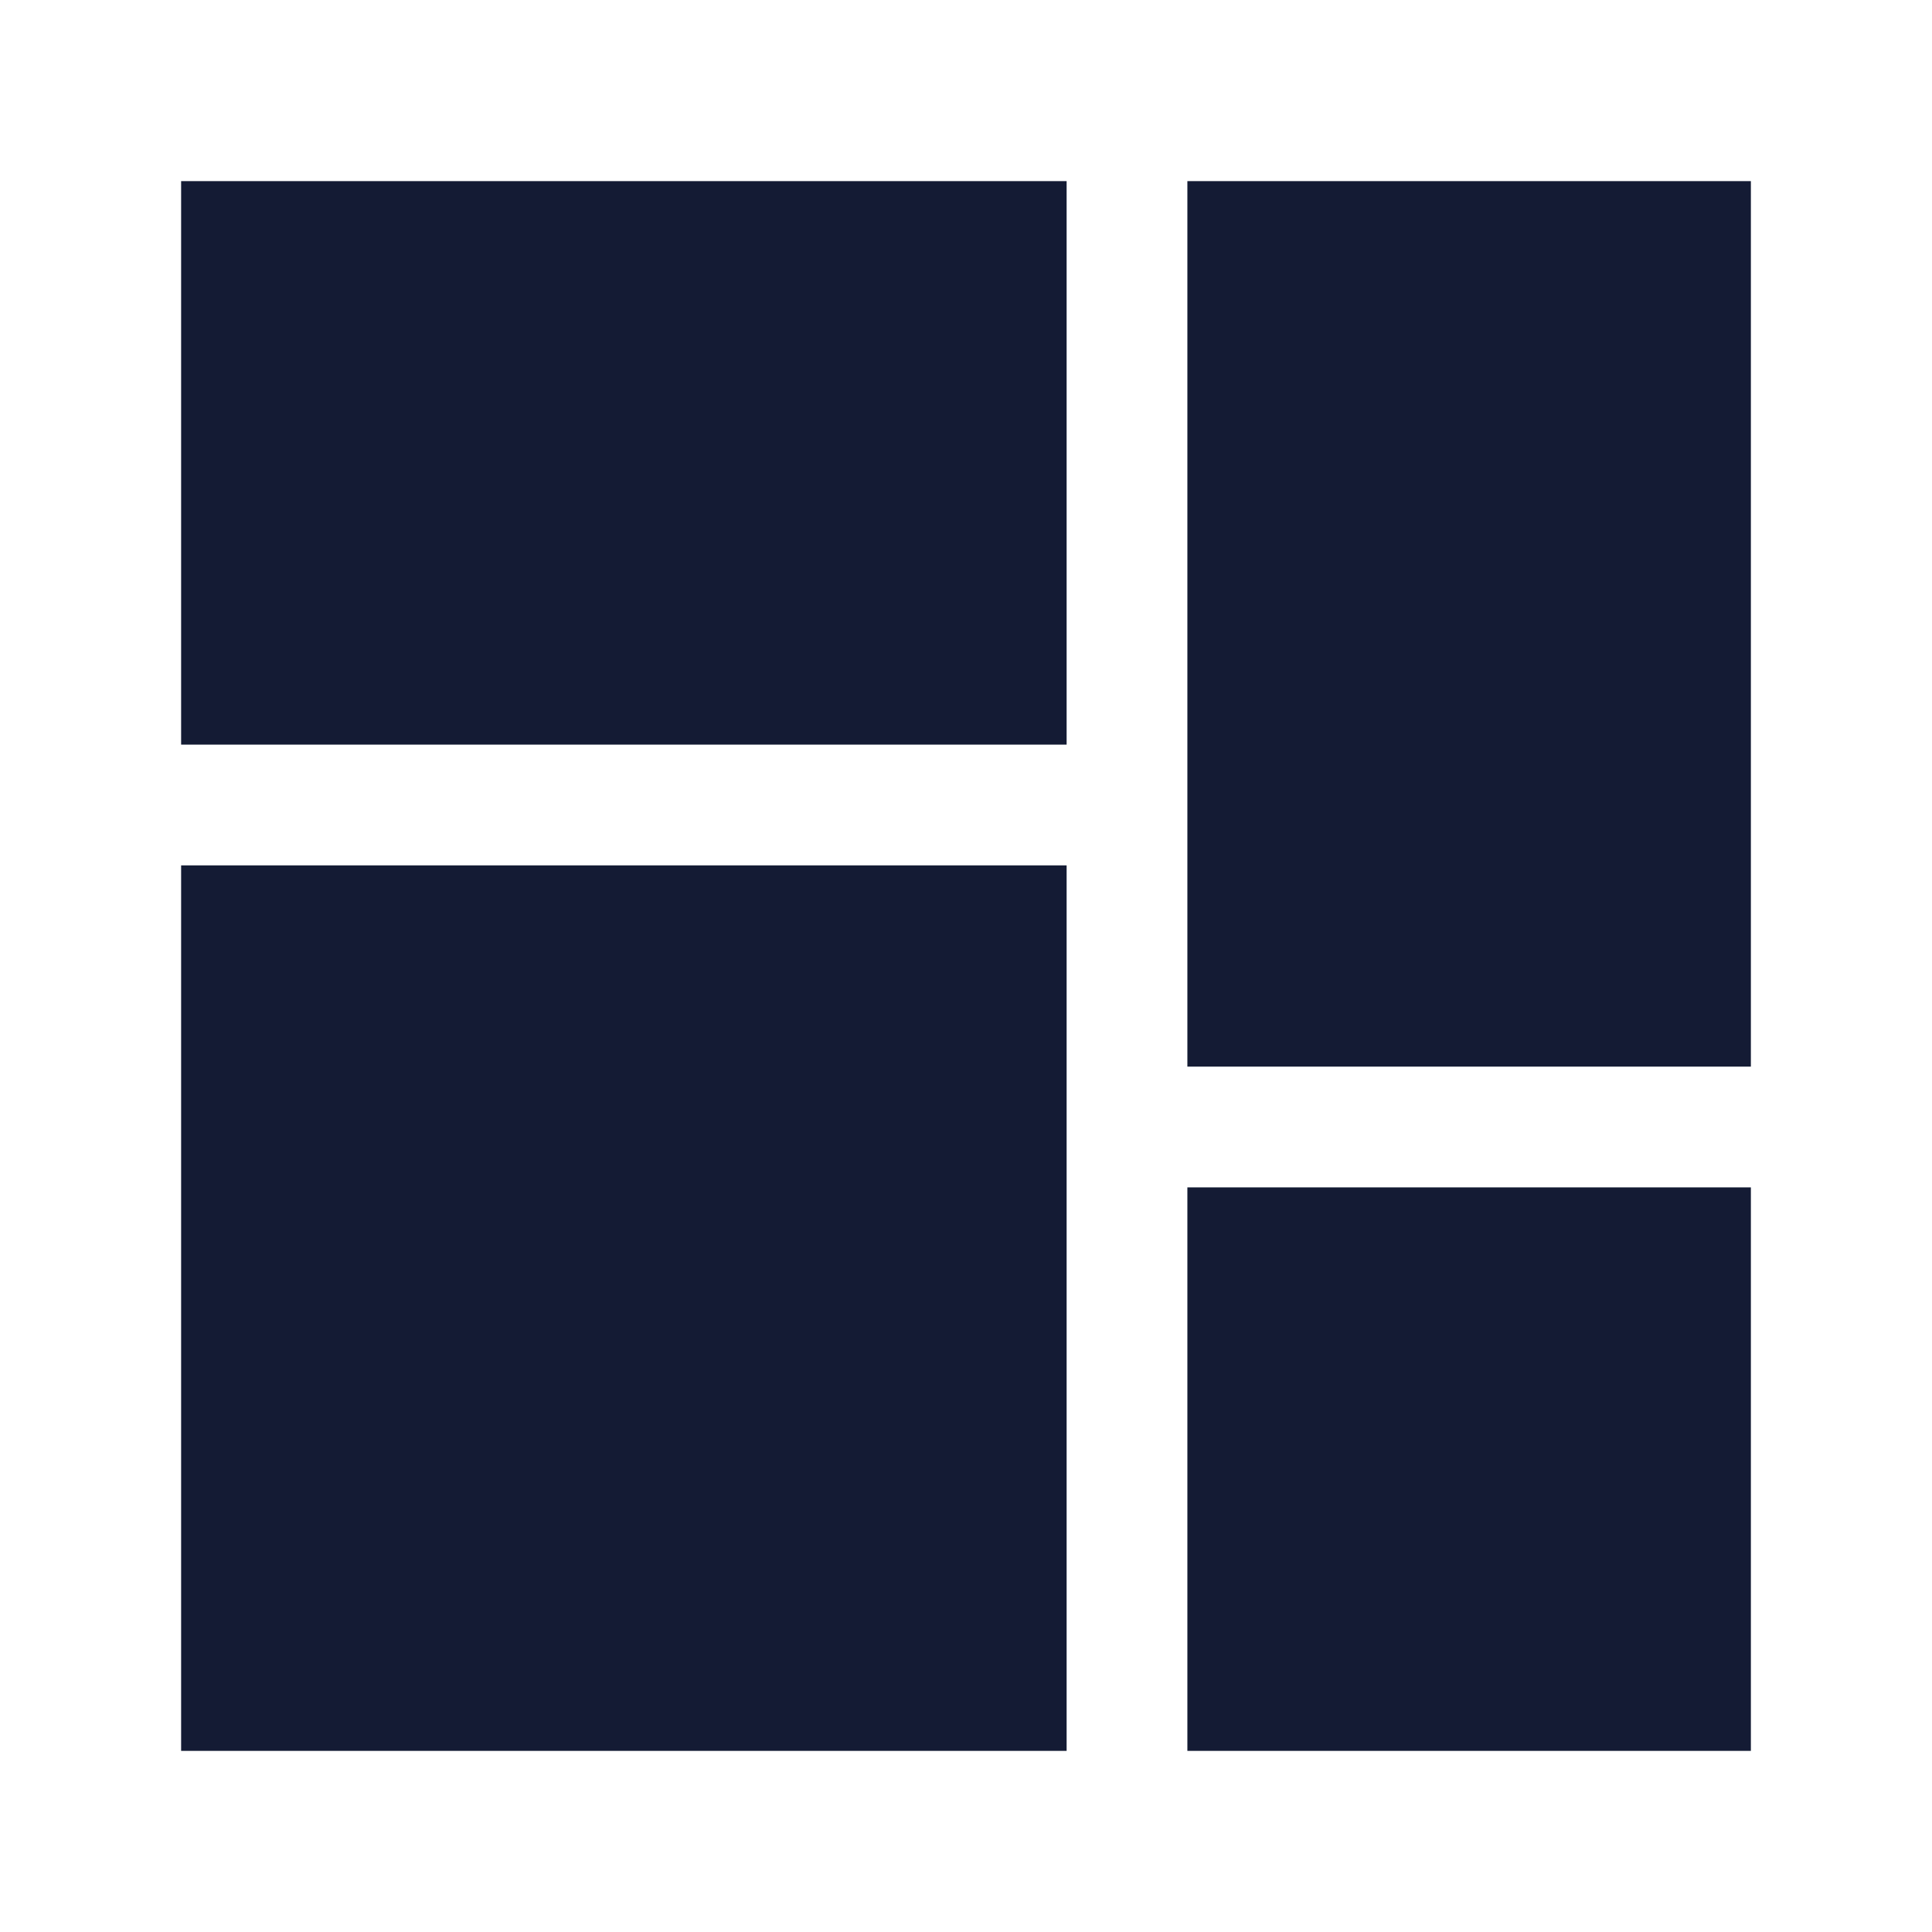 <svg width="24" height="24" viewBox="0 0 24 24" fill="none" xmlns="http://www.w3.org/2000/svg">
<path d="M2.25 2.25H13.25V9.25H2.25V2.25Z" fill="#141B34"/>
<path d="M14.75 2.25H21.75V13.25H14.75V2.25Z" fill="#141B34"/>
<path d="M14.75 14.75H21.75V21.75H14.75V14.75Z" fill="#141B34"/>
<path d="M2.25 10.75H13.25V21.75H2.25V10.75Z" fill="#141B34"/>
</svg>
